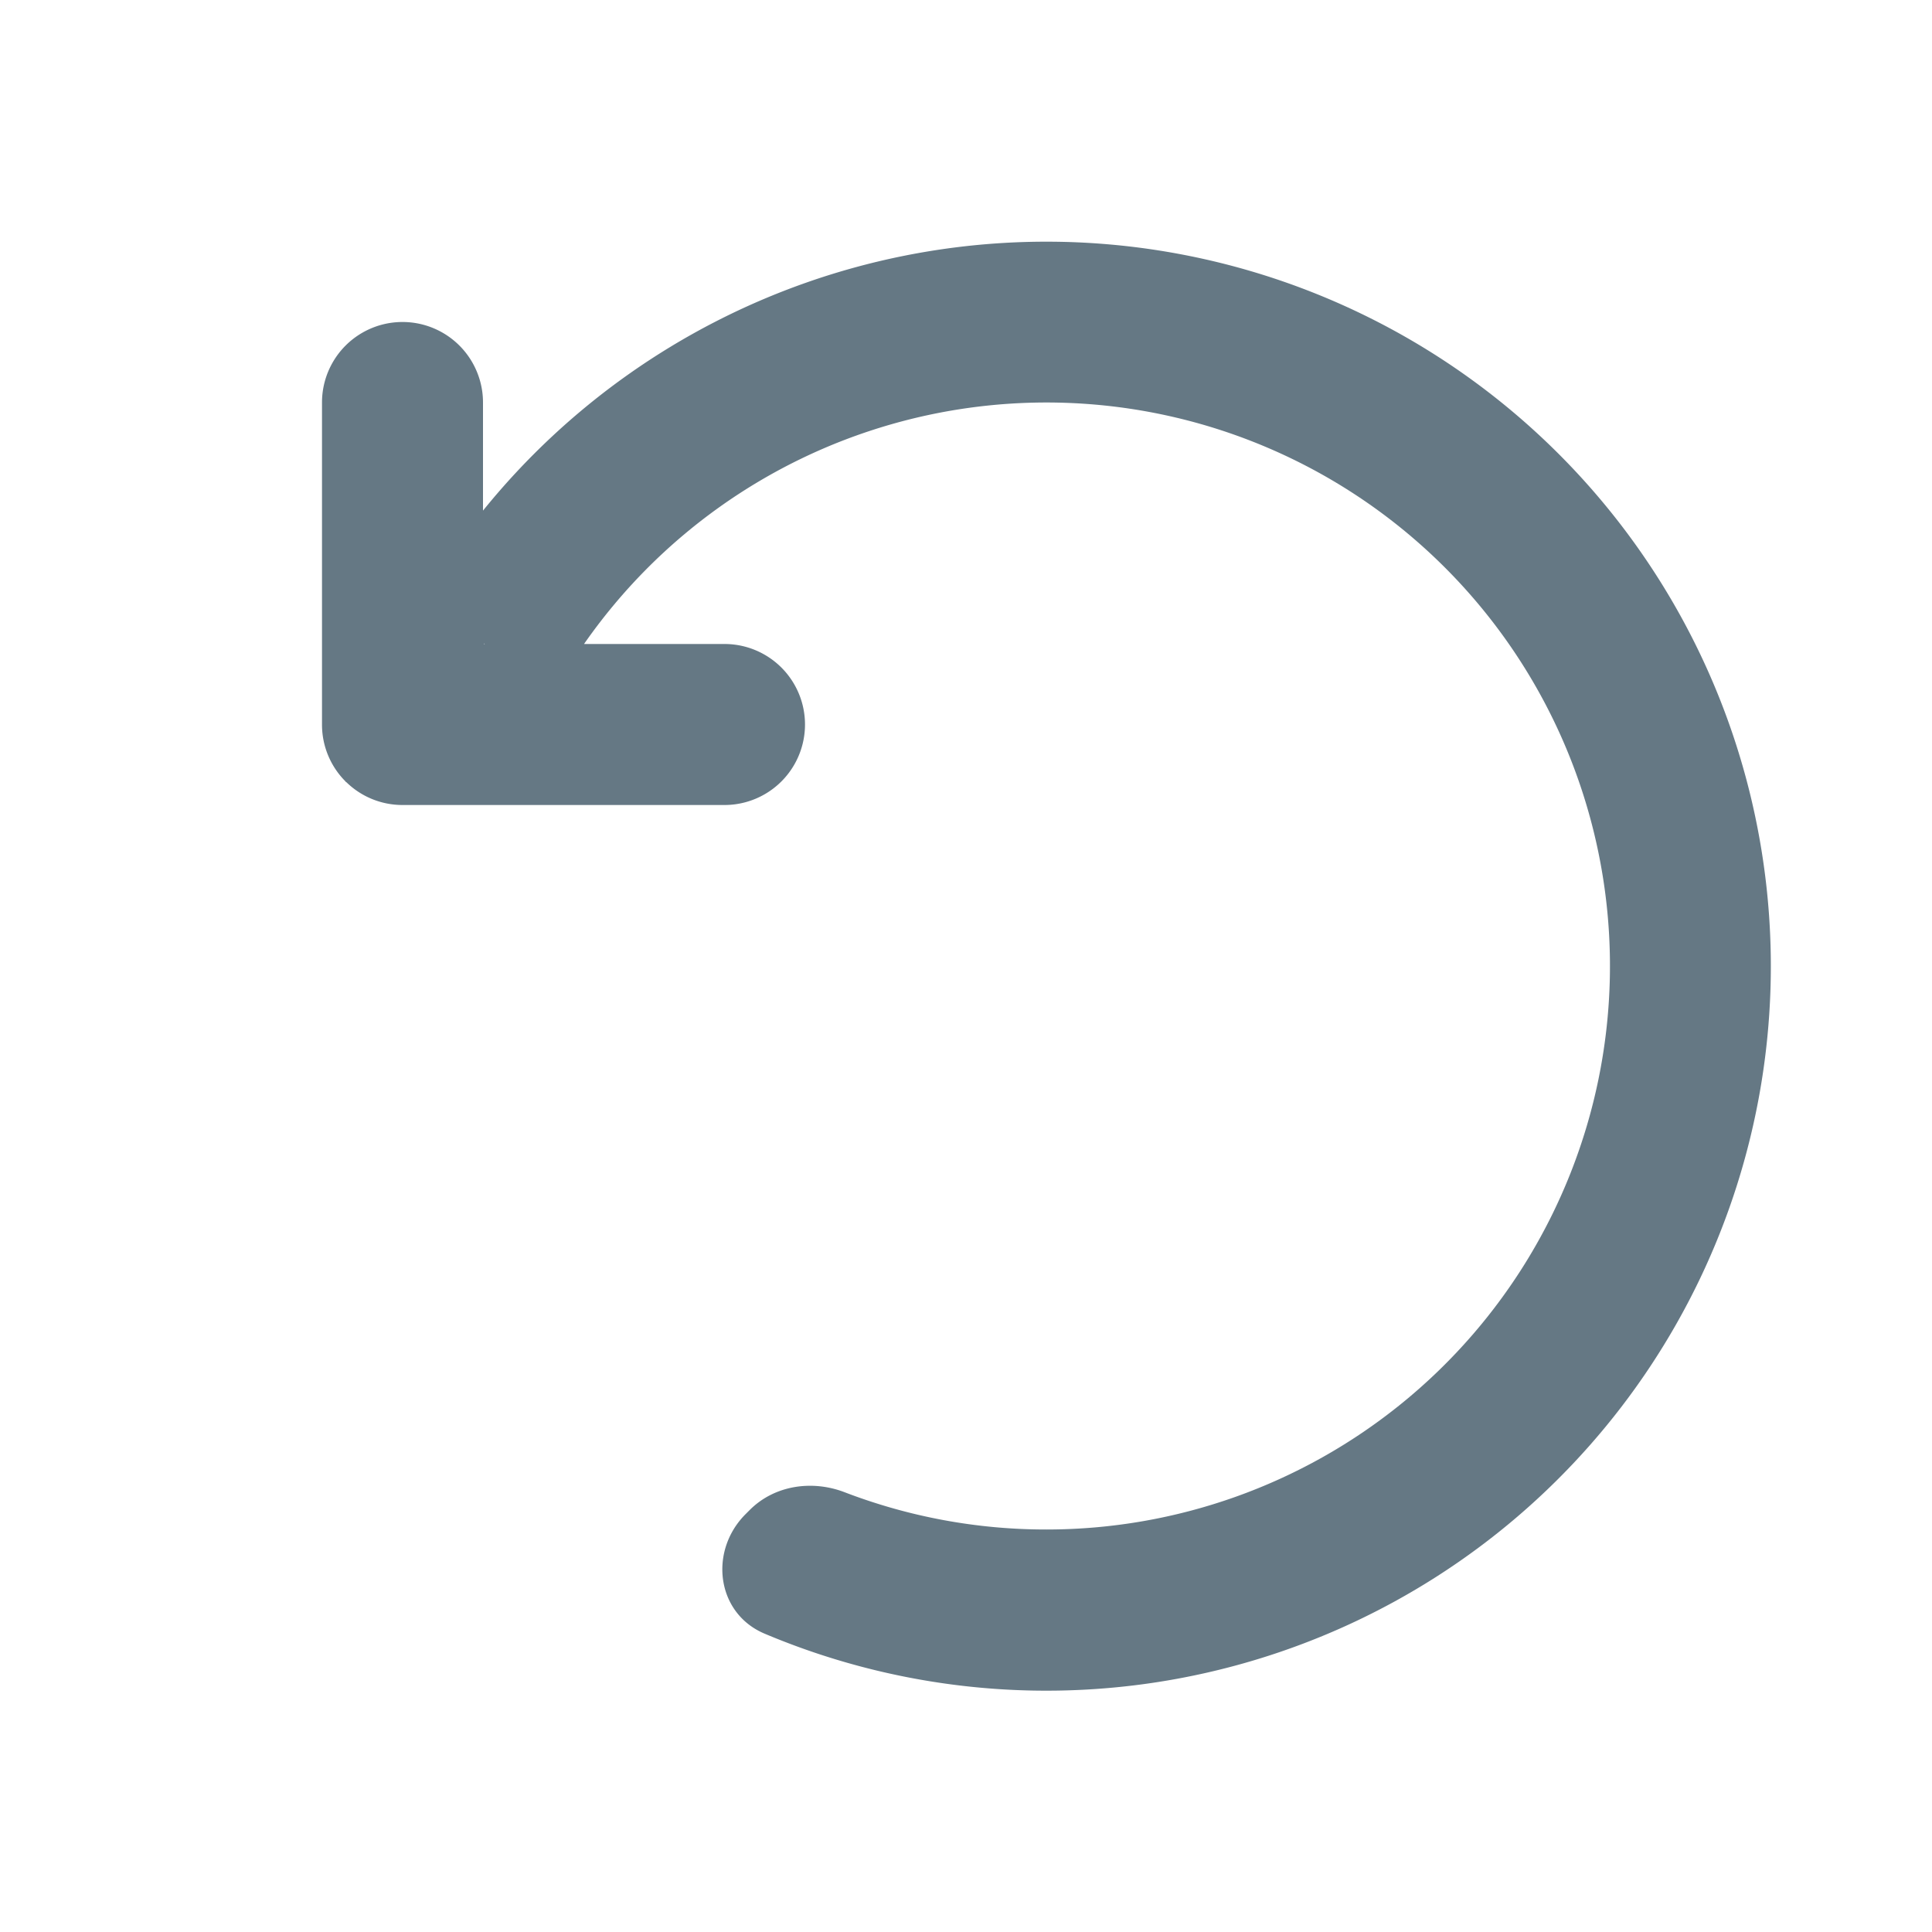 <svg fill="none" xmlns="http://www.w3.org/2000/svg" viewBox="0 0 24 24">
  <path d="M13 19A7 7 0 1 0 7.255 8H9a1 1 0 0 1 0 2H5a.997.997 0 0 1-.702-.288l-.006.005.002-.008A.997.997 0 0 1 4 9V5a1 1 0 0 1 2 0v1.343a9 9 0 1 1 3.496 13.95c-.598-.254-.693-1.025-.234-1.484l.053-.053c.307-.306.773-.374 1.177-.219A6.983 6.983 0 0 0 13 19ZM6.01 8h.012l-.006-.006L6.009 8Z" fill="#657884"/>
</svg>
